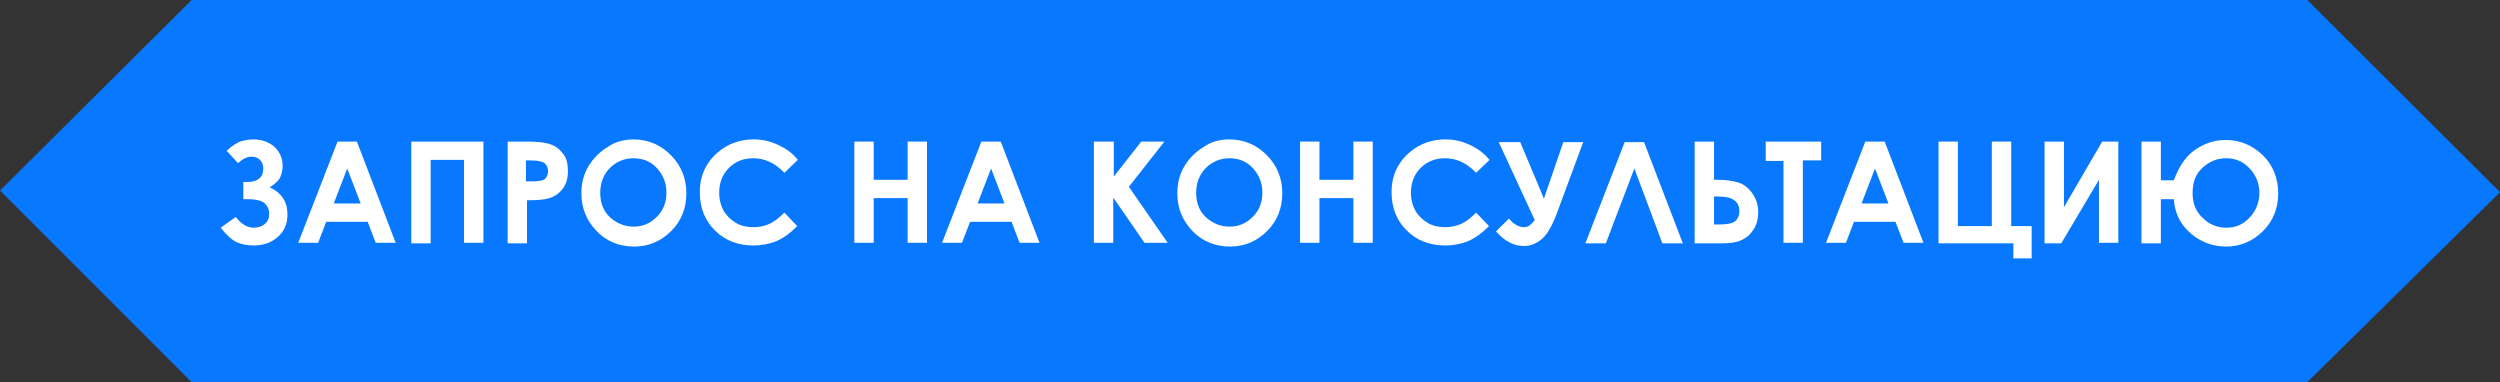 <?xml version="1.0" encoding="utf-8"?>
<!-- Generator: Adobe Illustrator 17.1.0, SVG Export Plug-In . SVG Version: 6.00 Build 0)  -->
<!DOCTYPE svg PUBLIC "-//W3C//DTD SVG 1.1//EN" "http://www.w3.org/Graphics/SVG/1.1/DTD/svg11.dtd">
<svg version="1.1" id="Layer_1" xmlns="http://www.w3.org/2000/svg" xmlns:xlink="http://www.w3.org/1999/xlink" x="0px" y="0px"
	 viewBox="0 0 464.4 71" enable-background="new 0 0 464.4 71" xml:space="preserve">
<rect x="0" y="0" width="464.4" height="71" fill="#333333" stroke="none"/>
<polygon fill="#0878FF" points="464.4,35.7 428.6,0 35.6,0 0,35.4 35.6,71 428.6,71 "/>
<g>
	<path fill="#FFFFFF" d="M43.8,40.3c1,1.3,2.1,2,3.3,2c0.8,0,1.5-0.2,2.1-0.7s0.8-1.1,0.8-1.9c0-0.8-0.3-1.4-0.8-1.9
		c-0.5-0.5-1.6-0.8-3.2-0.8h-0.8v-3.2h0.8c0.9,0,1.7-0.2,2.2-0.7c0.5-0.4,0.7-1,0.7-1.8c0-0.7-0.2-1.2-0.6-1.6
		c-0.4-0.4-1-0.6-1.6-0.6c-0.8,0-1.6,0.4-2.5,1.2L42.1,28c1.1-1,2.1-1.6,2.8-1.8c0.8-0.2,1.5-0.3,2.1-0.3c1.5,0,2.8,0.4,3.9,1.3
		c1,0.9,1.6,2.1,1.6,3.6c0,0.7-0.1,1.3-0.4,2c-0.2,0.6-0.9,1.3-2,2c2.2,1,3.3,2.7,3.3,5c0,1.8-0.6,3.2-1.8,4.2
		c-1.2,1.1-2.7,1.6-4.5,1.6c-1.2,0-2.2-0.2-3.1-0.6s-1.9-1.3-3-2.7L43.8,40.3z"/>
	<path fill="#FFFFFF" d="M62.7,26.3h3.6l7.2,18.8h-3.7l-1.5-3.9h-7.7l-1.5,3.9h-3.7L62.7,26.3z M64.5,31.3L62,37.8h5L64.5,31.3z"/>
	<path fill="#FFFFFF" d="M76.3,26.3h13.5v18.8h-3.6V29.7H80v15.5h-3.6V26.3z"/>
	<path fill="#FFFFFF" d="M94.2,26.3H98c2.1,0,3.5,0.2,4.5,0.6s1.6,1,2.2,1.8s0.8,1.9,0.8,3.1c0,1.3-0.3,2.4-1,3.3
		c-0.7,0.9-1.6,1.5-2.8,1.8c-0.7,0.2-2,0.3-3.8,0.3v8h-3.6V26.3z M97.7,33.7h1.1c0.9,0,1.5-0.1,1.9-0.2c0.4-0.1,0.6-0.3,0.8-0.6
		s0.3-0.7,0.3-1.1c0-0.7-0.3-1.3-0.8-1.6c-0.4-0.2-1.2-0.4-2.3-0.4h-1V33.7z"/>
	<path fill="#FFFFFF" d="M117.7,25.9c2.7,0,5,1,6.9,2.9c1.9,1.9,2.9,4.3,2.9,7.1c0,2.7-0.9,5.1-2.8,7c-1.9,1.9-4.2,2.9-6.9,2.9
		c-2.8,0-5.2-1-7-2.9c-1.9-2-2.8-4.3-2.8-7c0-1.8,0.4-3.5,1.3-5c0.9-1.5,2.1-2.7,3.6-3.6C114.3,26.3,116,25.9,117.7,25.9z
		 M117.7,29.4c-1.7,0-3.2,0.6-4.4,1.8c-1.2,1.2-1.8,2.8-1.8,4.6c0,2.1,0.7,3.7,2.2,4.9c1.2,0.9,2.5,1.4,4,1.4c1.7,0,3.1-0.6,4.3-1.8
		c1.2-1.2,1.8-2.7,1.8-4.5c0-1.8-0.6-3.3-1.8-4.6C120.9,30,119.4,29.4,117.7,29.4z"/>
	<path fill="#FFFFFF" d="M148.2,29.7l-2.5,2.4c-1.7-1.8-3.6-2.7-5.8-2.7c-1.8,0-3.3,0.6-4.5,1.8c-1.2,1.2-1.8,2.7-1.8,4.6
		c0,1.3,0.3,2.4,0.8,3.3s1.3,1.7,2.3,2.3c1,0.6,2.1,0.8,3.3,0.8c1,0,2-0.2,2.9-0.6c0.9-0.4,1.8-1.1,2.8-2.1l2.4,2.5
		c-1.4,1.4-2.7,2.3-3.9,2.8c-1.2,0.5-2.7,0.8-4.2,0.8c-2.9,0-5.3-0.9-7.2-2.8s-2.8-4.2-2.8-7.1c0-1.9,0.4-3.5,1.3-5s2.1-2.6,3.6-3.5
		c1.6-0.9,3.3-1.3,5.1-1.3c1.6,0,3,0.3,4.5,1S147.2,28.4,148.2,29.7z"/>
	<path fill="#FFFFFF" d="M158.7,26.3h3.6v7.1h6.3v-7.1h3.6v18.8h-3.6v-8.3h-6.3v8.3h-3.6V26.3z"/>
	<path fill="#FFFFFF" d="M182.3,26.3h3.6l7.2,18.8h-3.7l-1.5-3.9h-7.7l-1.5,3.9H175L182.3,26.3z M184.1,31.3l-2.5,6.5h5L184.1,31.3z
		"/>
	<path fill="#FFFFFF" d="M203.3,26.3h3.6v6.5l5.1-6.5h4.3l-6.6,8.4l7.2,10.4h-4.3l-5.8-8.4v8.4h-3.6V26.3z"/>
	<path fill="#FFFFFF" d="M228.4,25.9c2.7,0,5,1,6.9,2.9c1.9,1.9,2.9,4.3,2.9,7.1c0,2.7-0.9,5.1-2.8,7c-1.9,1.9-4.2,2.9-6.9,2.9
		c-2.8,0-5.2-1-7-2.9c-1.9-2-2.8-4.3-2.8-7c0-1.8,0.4-3.5,1.3-5c0.9-1.5,2.1-2.7,3.6-3.6C225,26.3,226.6,25.9,228.4,25.9z
		 M228.4,29.4c-1.7,0-3.2,0.6-4.4,1.8c-1.2,1.2-1.8,2.8-1.8,4.6c0,2.1,0.7,3.7,2.2,4.9c1.2,0.9,2.5,1.4,4,1.4c1.7,0,3.1-0.6,4.3-1.8
		c1.2-1.2,1.8-2.7,1.8-4.5c0-1.8-0.6-3.3-1.8-4.6C231.6,30,230.1,29.4,228.4,29.4z"/>
	<path fill="#FFFFFF" d="M241.5,26.3h3.6v7.1h6.3v-7.1h3.6v18.8h-3.6v-8.3h-6.3v8.3h-3.6V26.3z"/>
	<path fill="#FFFFFF" d="M276.7,29.7l-2.5,2.4c-1.7-1.8-3.6-2.7-5.8-2.7c-1.8,0-3.3,0.6-4.5,1.8c-1.2,1.2-1.8,2.7-1.8,4.6
		c0,1.3,0.3,2.4,0.8,3.3s1.3,1.7,2.3,2.3c1,0.6,2.1,0.8,3.3,0.8c1,0,2-0.2,2.9-0.6c0.9-0.4,1.8-1.1,2.8-2.1l2.4,2.5
		c-1.4,1.4-2.7,2.3-3.9,2.8c-1.2,0.5-2.7,0.8-4.2,0.8c-2.9,0-5.3-0.9-7.2-2.8s-2.8-4.2-2.8-7.1c0-1.9,0.4-3.5,1.3-5s2.1-2.6,3.6-3.5
		c1.6-0.9,3.3-1.3,5.1-1.3c1.6,0,3,0.3,4.5,1S275.6,28.4,276.7,29.7z"/>
	<path fill="#FFFFFF" d="M285.1,40.9l-6.7-14.5h4l4.4,10.5l3.6-10.5h3.7l-5,13.5c-0.9,2.3-1.8,3.8-2.8,4.6s-2.1,1.2-3.2,1.2
		c-1.9,0-3.6-0.9-5.2-2.7l2.4-2.4c0.9,1.1,1.9,1.6,2.8,1.6c0.4,0,0.7-0.1,1-0.3S284.7,41.3,285.1,40.9z"/>
	<path fill="#FFFFFF" d="M308.8,45.2l-5.2-13.9l-5.3,13.9h-3.8l7.3-18.8h3.6l7.2,18.8H308.8z"/>
	<path fill="#FFFFFF" d="M314.8,45.2V26.3h3.6v7.1h0.8c1.5,0,2.7,0.2,3.7,0.5s1.9,1,2.6,2c0.7,1,1.1,2.1,1.1,3.5
		c0,1.3-0.3,2.4-0.9,3.3s-1.3,1.5-2.2,1.9c-0.8,0.4-2,0.6-3.4,0.6H314.8z M318.4,36.6v5.1h0.9c1.5,0,2.5-0.2,3-0.6
		c0.5-0.4,0.8-1,0.8-1.9c0-1.8-1.3-2.7-3.9-2.7H318.4z"/>
	<path fill="#FFFFFF" d="M327.9,26.3h10.4v3.5h-3.4v15.3h-3.6V29.9h-3.3V26.3z"/>
	<path fill="#FFFFFF" d="M346.5,26.3h3.6l7.2,18.8h-3.7l-1.5-3.9h-7.7l-1.5,3.9h-3.7L346.5,26.3z M348.3,31.3l-2.5,6.5h5L348.3,31.3
		z"/>
	<path fill="#FFFFFF" d="M360.1,45.2V26.3h3.6V42h6.3V26.3h3.6V42h3.8v6h-3.4v-2.8H360.1z"/>
	<path fill="#FFFFFF" d="M393.5,26.3v18.8h-3.6V33.4l-7,11.8h-3.1V26.3h3.6v12.2l7.1-12.2H393.5z"/>
	<path fill="#FFFFFF" d="M401.4,33.5h2.4c1.1-2.9,2.5-4.8,4.3-5.9c1.7-1.1,3.5-1.6,5.4-1.6c2.6,0,4.9,1,6.8,2.8s2.9,4.3,2.9,7.1
		c0,2.7-0.9,5.1-2.8,7c-1.9,1.9-4.2,2.9-6.9,2.9c-2.4,0-4.6-0.8-6.5-2.4c-1.9-1.6-3-3.7-3.2-6.4h-2.4v8.2h-3.6V26.3h3.6V33.5z
		 M419.7,35.8c0-1.7-0.6-3.2-1.8-4.5c-1.2-1.3-2.6-1.9-4.4-1.9c-1.7,0-3.1,0.6-4.4,1.8s-1.8,2.7-1.8,4.7c0,1.9,0.6,3.4,1.9,4.6
		c1.2,1.2,2.7,1.8,4.4,1.8c1.7,0,3.1-0.6,4.3-1.9C419.1,39.1,419.7,37.6,419.7,35.8z"/>
</g>
</svg>
